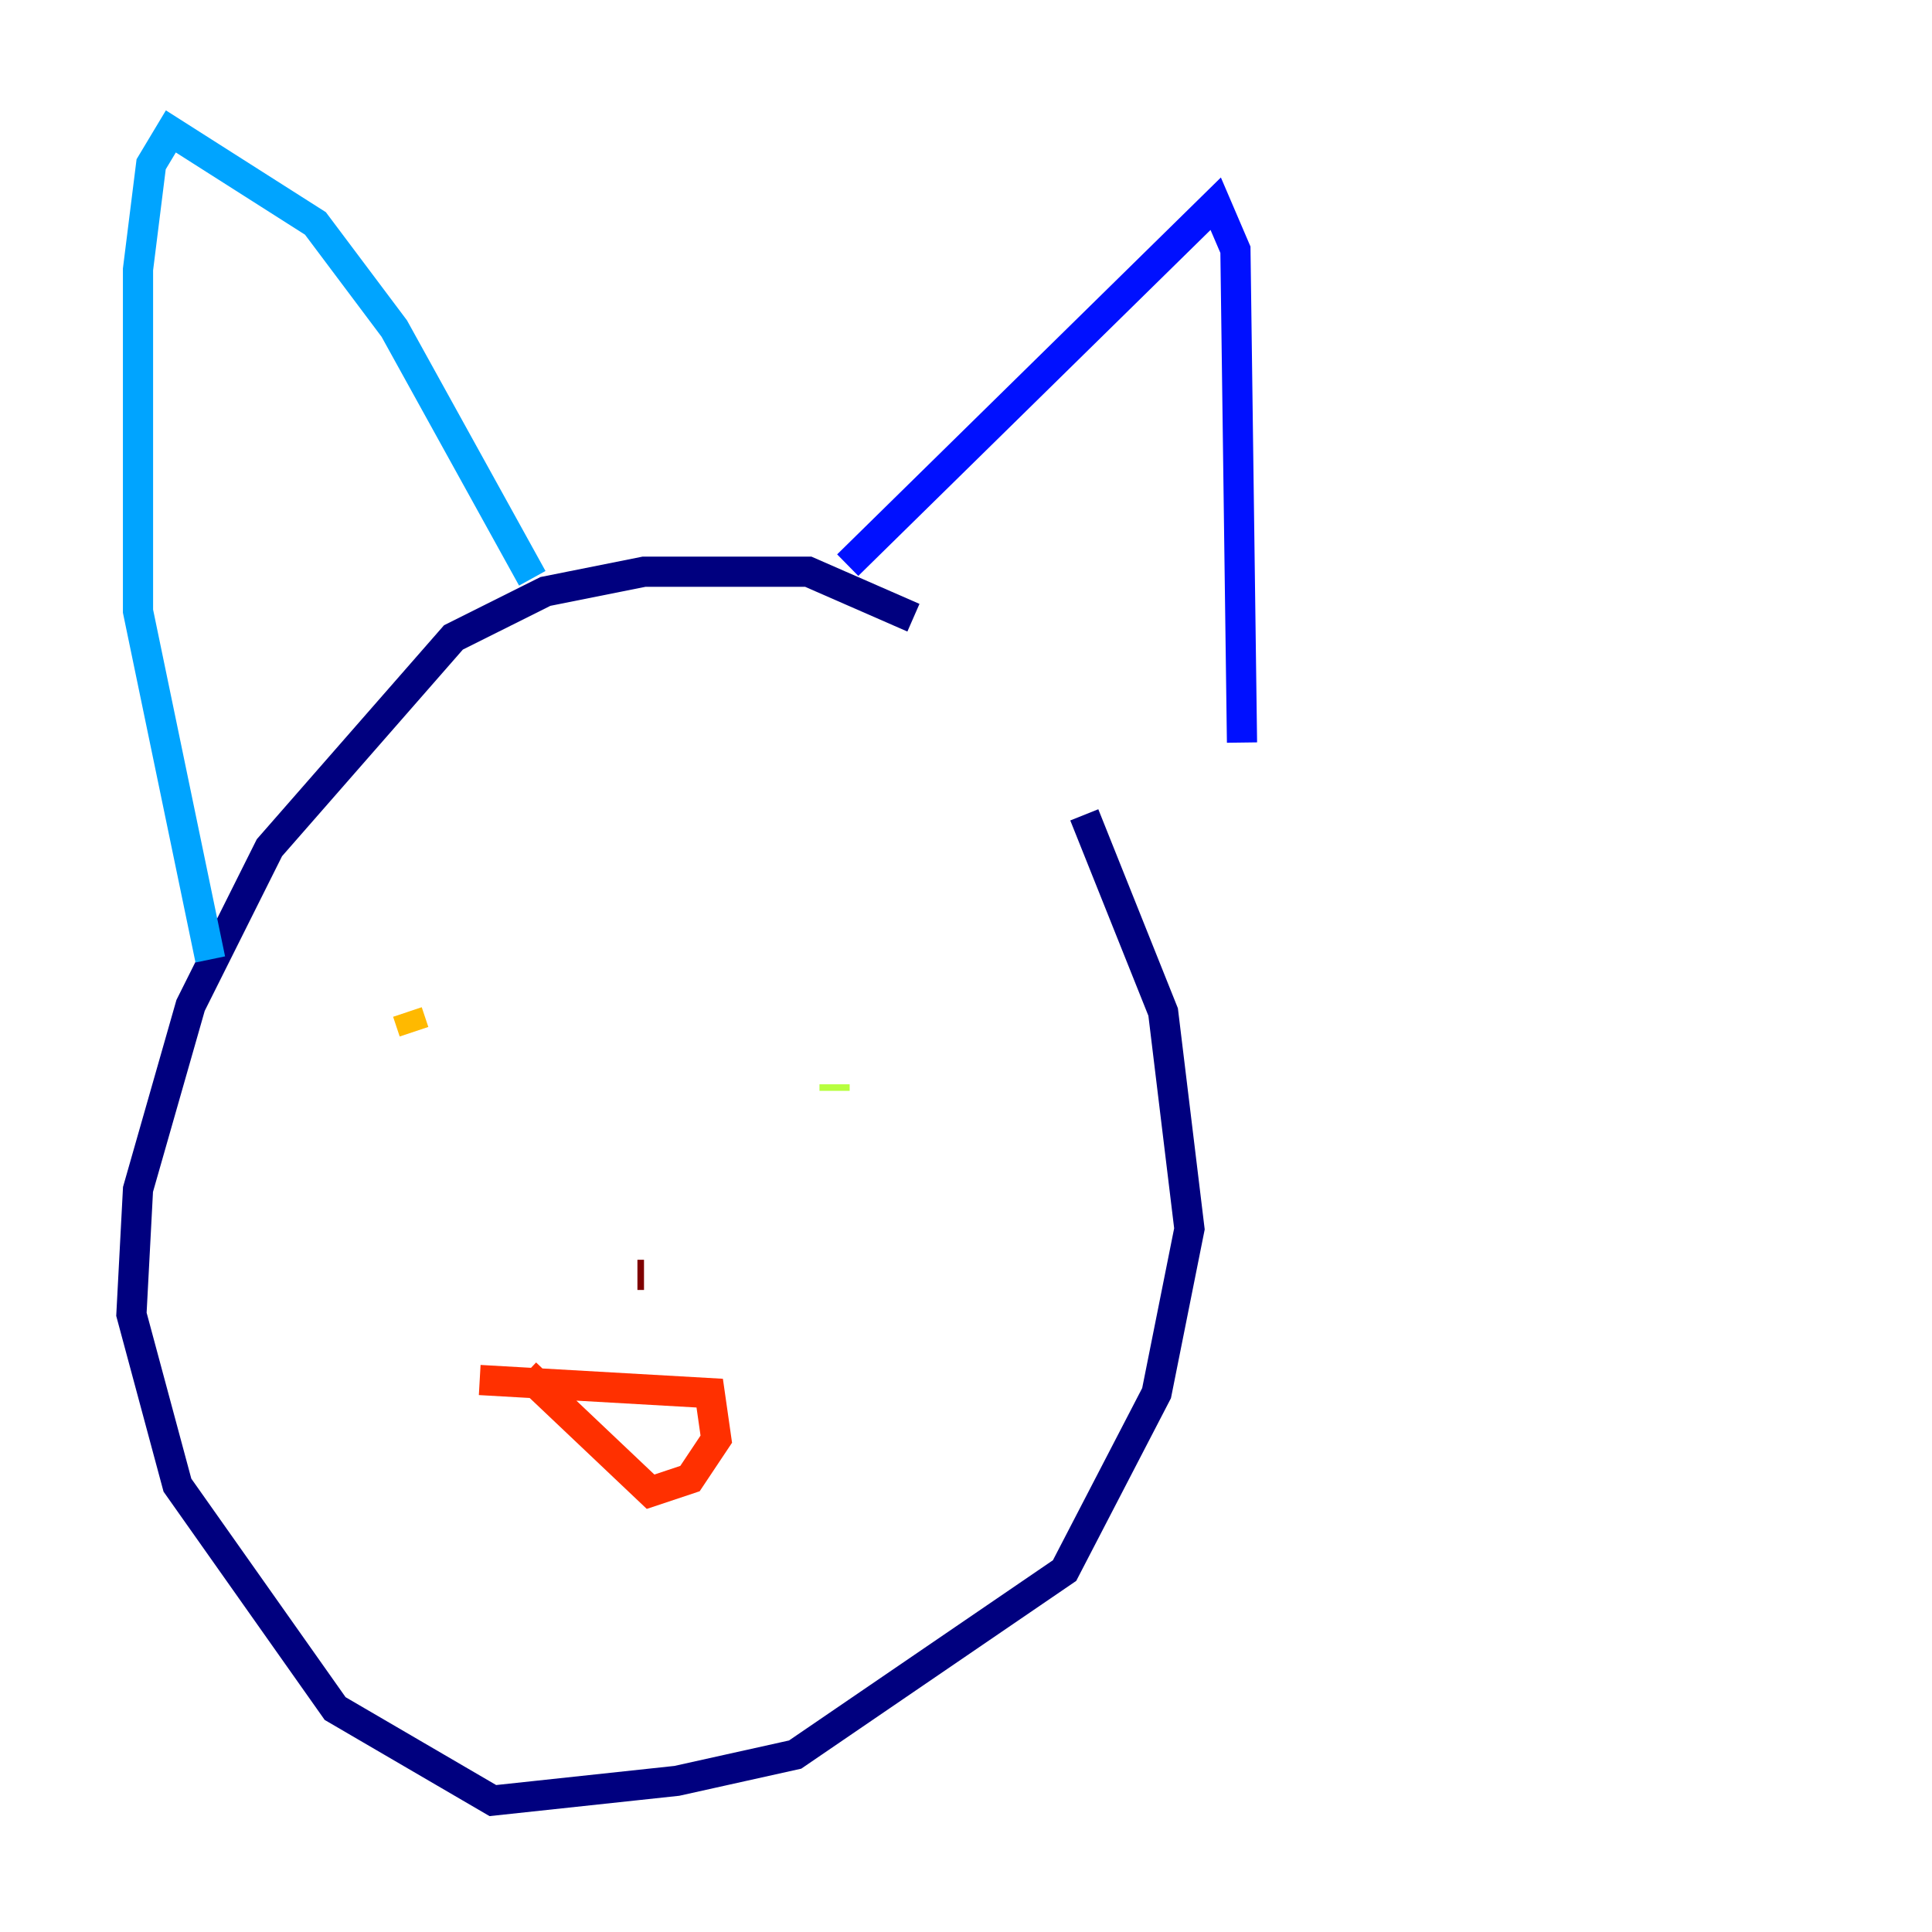 <?xml version="1.0" encoding="utf-8" ?>
<svg baseProfile="tiny" height="128" version="1.2" viewBox="0,0,128,128" width="128" xmlns="http://www.w3.org/2000/svg" xmlns:ev="http://www.w3.org/2001/xml-events" xmlns:xlink="http://www.w3.org/1999/xlink"><defs /><polyline fill="none" points="60.517,40.925 53.551,37.878 42.667,37.878 36.136,39.184 30.041,42.231 17.85,56.163 12.626,66.612 9.143,78.803 8.707,87.075 11.755,98.395 22.204,113.197 32.653,119.293 44.843,117.986 52.68,116.245 70.531,104.054 76.626,92.299 78.803,81.415 77.061,67.048 71.837,53.986" stroke="#00007f" stroke-width="2" /><polyline fill="none" points="56.163,37.442 80.544,13.497 81.85,16.544 82.286,49.197" stroke="#0010ff" stroke-width="2" /><polyline fill="none" points="35.265,38.313 26.122,21.769 20.898,14.803 11.32,8.707 10.014,10.884 9.143,17.85 9.143,40.49 13.932,63.565" stroke="#00a4ff" stroke-width="2" /><polyline fill="none" points="33.524,71.401 33.524,71.401" stroke="#3fffb7" stroke-width="2" /><polyline fill="none" points="55.292,71.837 55.292,72.272" stroke="#b7ff3f" stroke-width="2" /><polyline fill="none" points="26.993,67.048 27.429,68.354" stroke="#ffb900" stroke-width="2" /><polyline fill="none" points="31.782,91.429 47.02,92.299 47.456,95.347 45.714,97.959 43.102,98.83 34.83,90.993" stroke="#ff3000" stroke-width="2" /><polyline fill="none" points="42.231,84.463 42.667,84.463" stroke="#7f0000" stroke-width="2" /></svg>